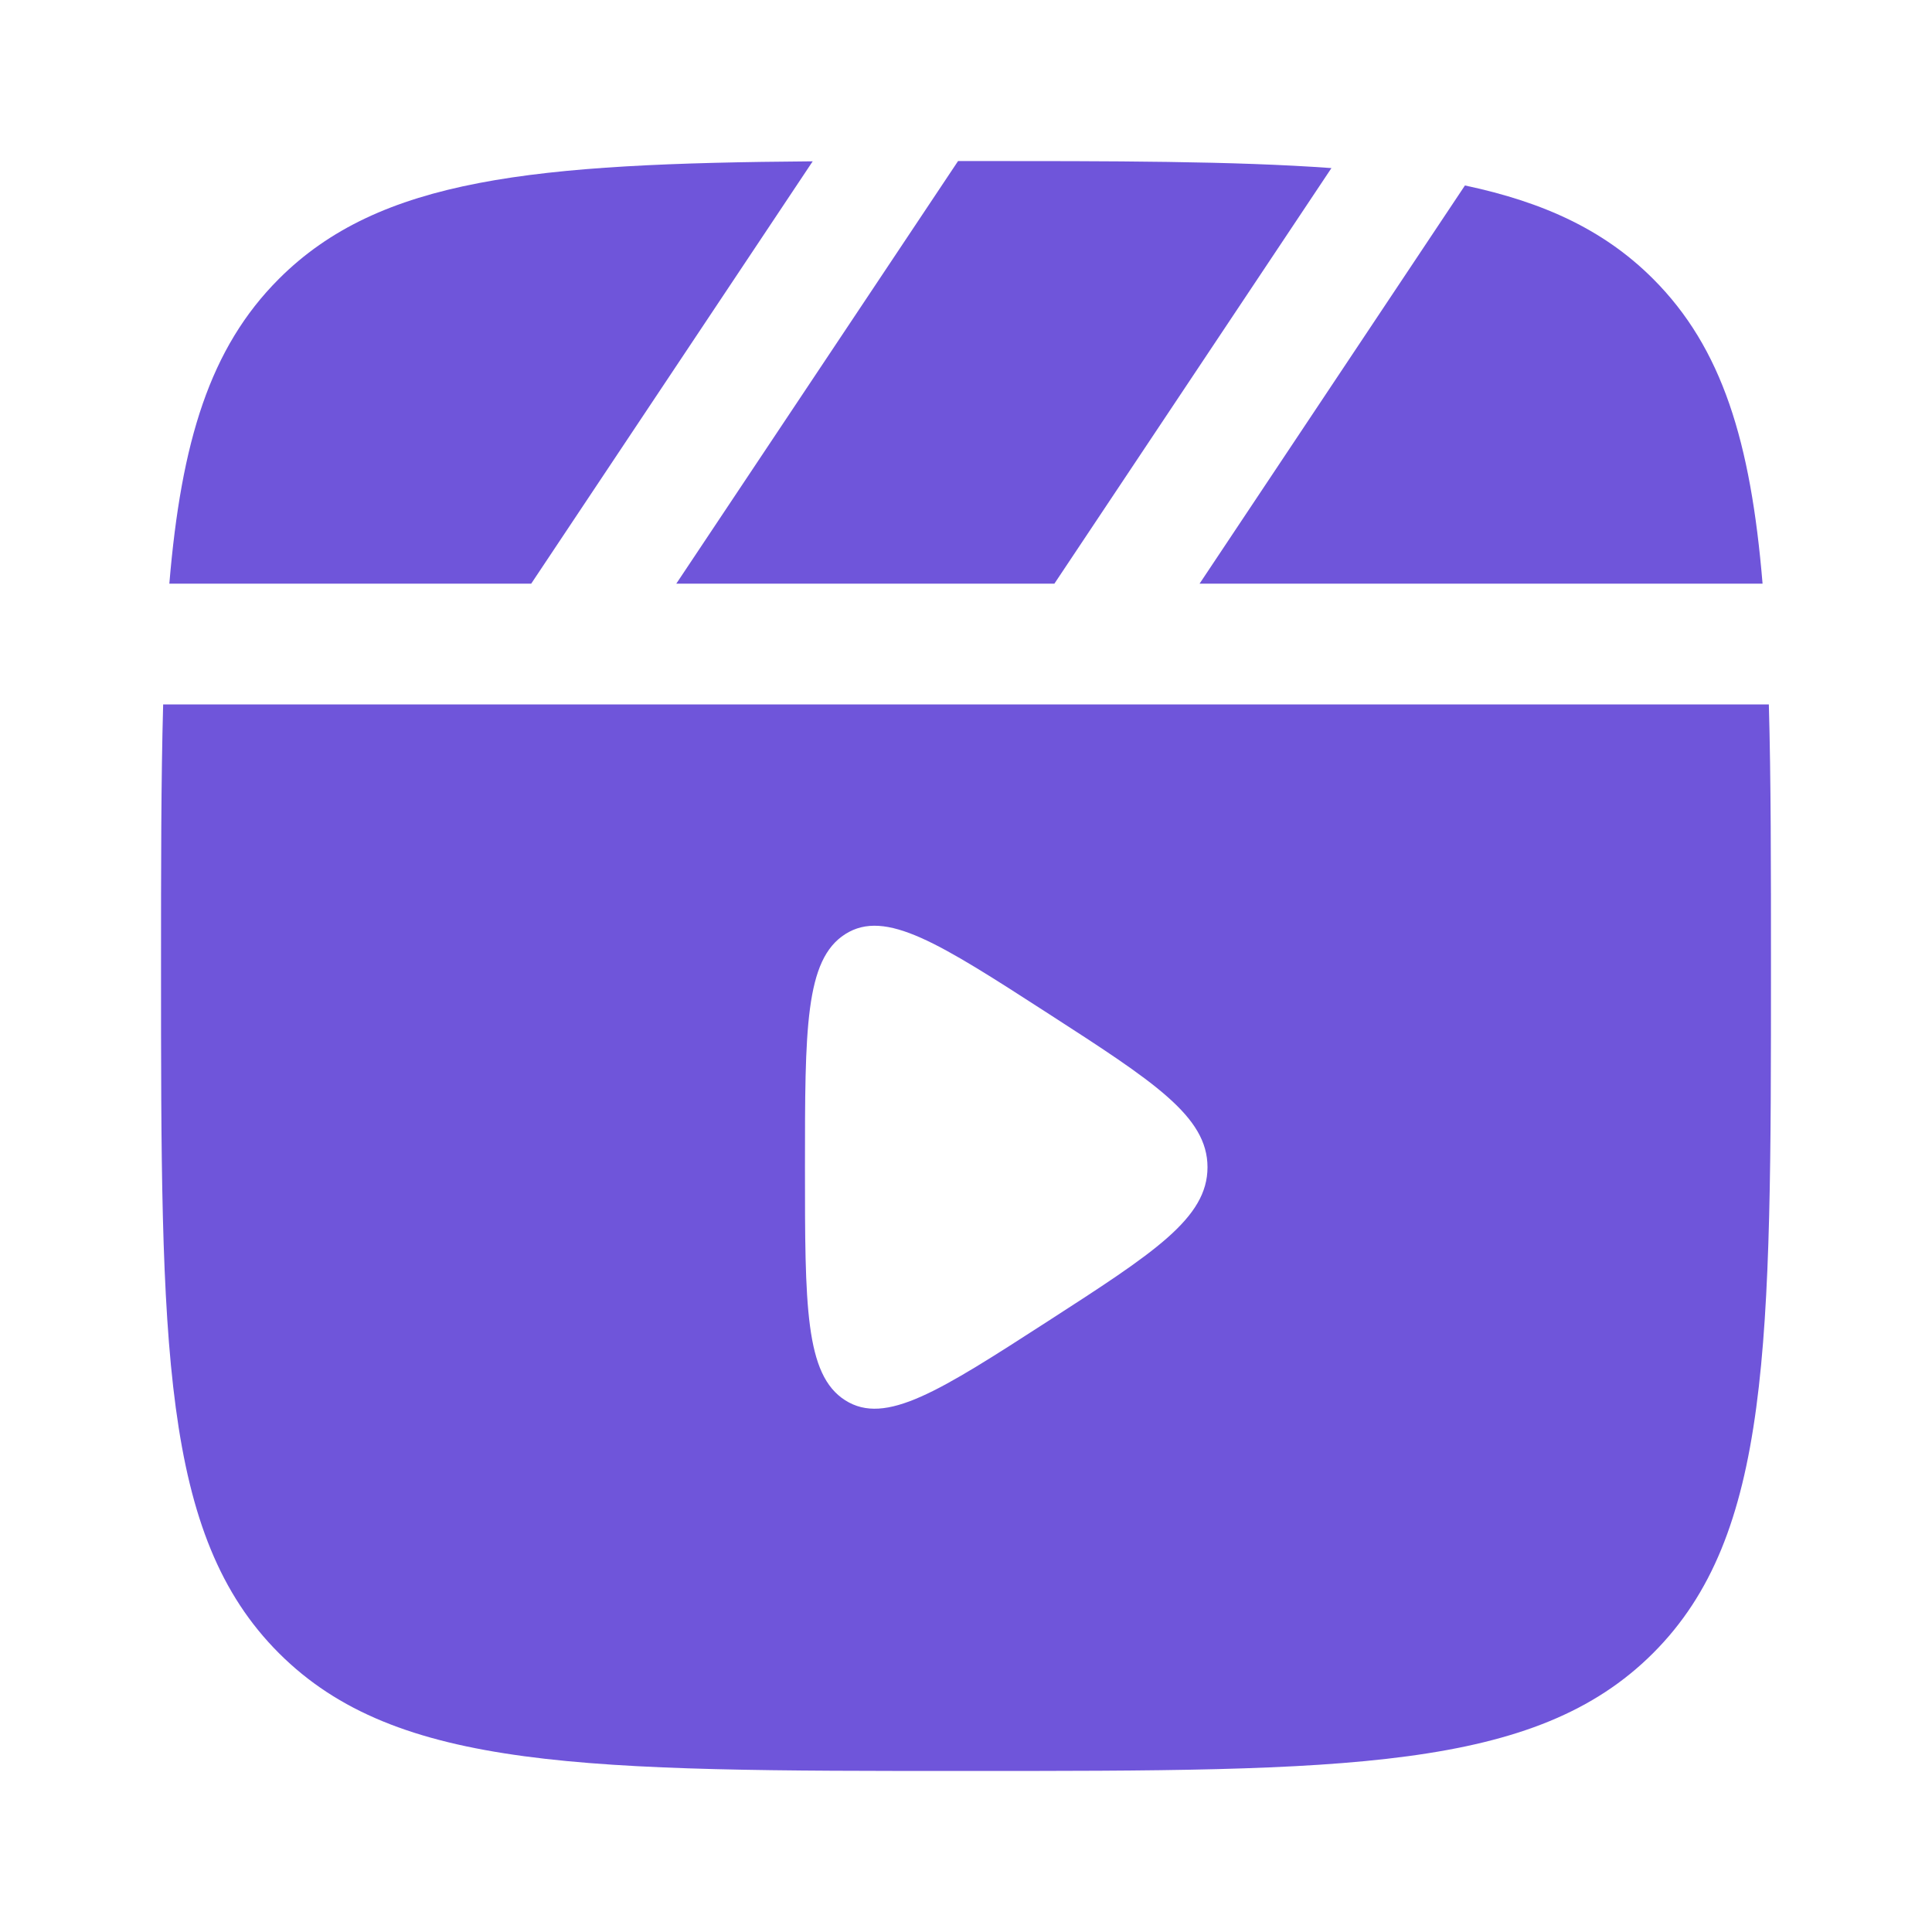 <svg width="20" height="20" viewBox="0 0 20 20" fill="none" xmlns="http://www.w3.org/2000/svg">
<path d="M10 1.667C11.537 1.667 12.774 1.667 13.783 1.74L10.915 6.042H7.001L9.918 1.667H10Z" fill="#6F55DA"/>
<path d="M2.887 2.887C3.931 1.843 5.518 1.692 8.413 1.67L5.499 6.042H1.753C1.876 4.572 2.172 3.602 2.887 2.887Z" fill="#6F55DA"/>
<path fill-rule="evenodd" clip-rule="evenodd" d="M1.667 10C1.667 8.969 1.667 8.074 1.689 7.292H18.311C18.333 8.074 18.333 8.969 18.333 10C18.333 13.928 18.333 15.893 17.113 17.113C15.892 18.333 13.928 18.333 10 18.333C6.071 18.333 4.107 18.333 2.887 17.113C1.667 15.893 1.667 13.928 1.667 10ZM10.845 10.488C11.948 11.2 12.5 11.556 12.5 12.083C12.5 12.611 11.948 12.967 10.845 13.679C9.726 14.401 9.167 14.761 8.75 14.496C8.333 14.232 8.333 13.515 8.333 12.083C8.333 10.651 8.333 9.935 8.75 9.67C9.167 9.405 9.726 9.766 10.845 10.488Z" fill="#6F55DA"/>
<path d="M18.246 6.042C18.124 4.572 17.828 3.602 17.113 2.887C16.615 2.389 15.993 2.095 15.165 1.92L12.418 6.042H18.246Z" fill="#6F55DA"/>
</svg>
